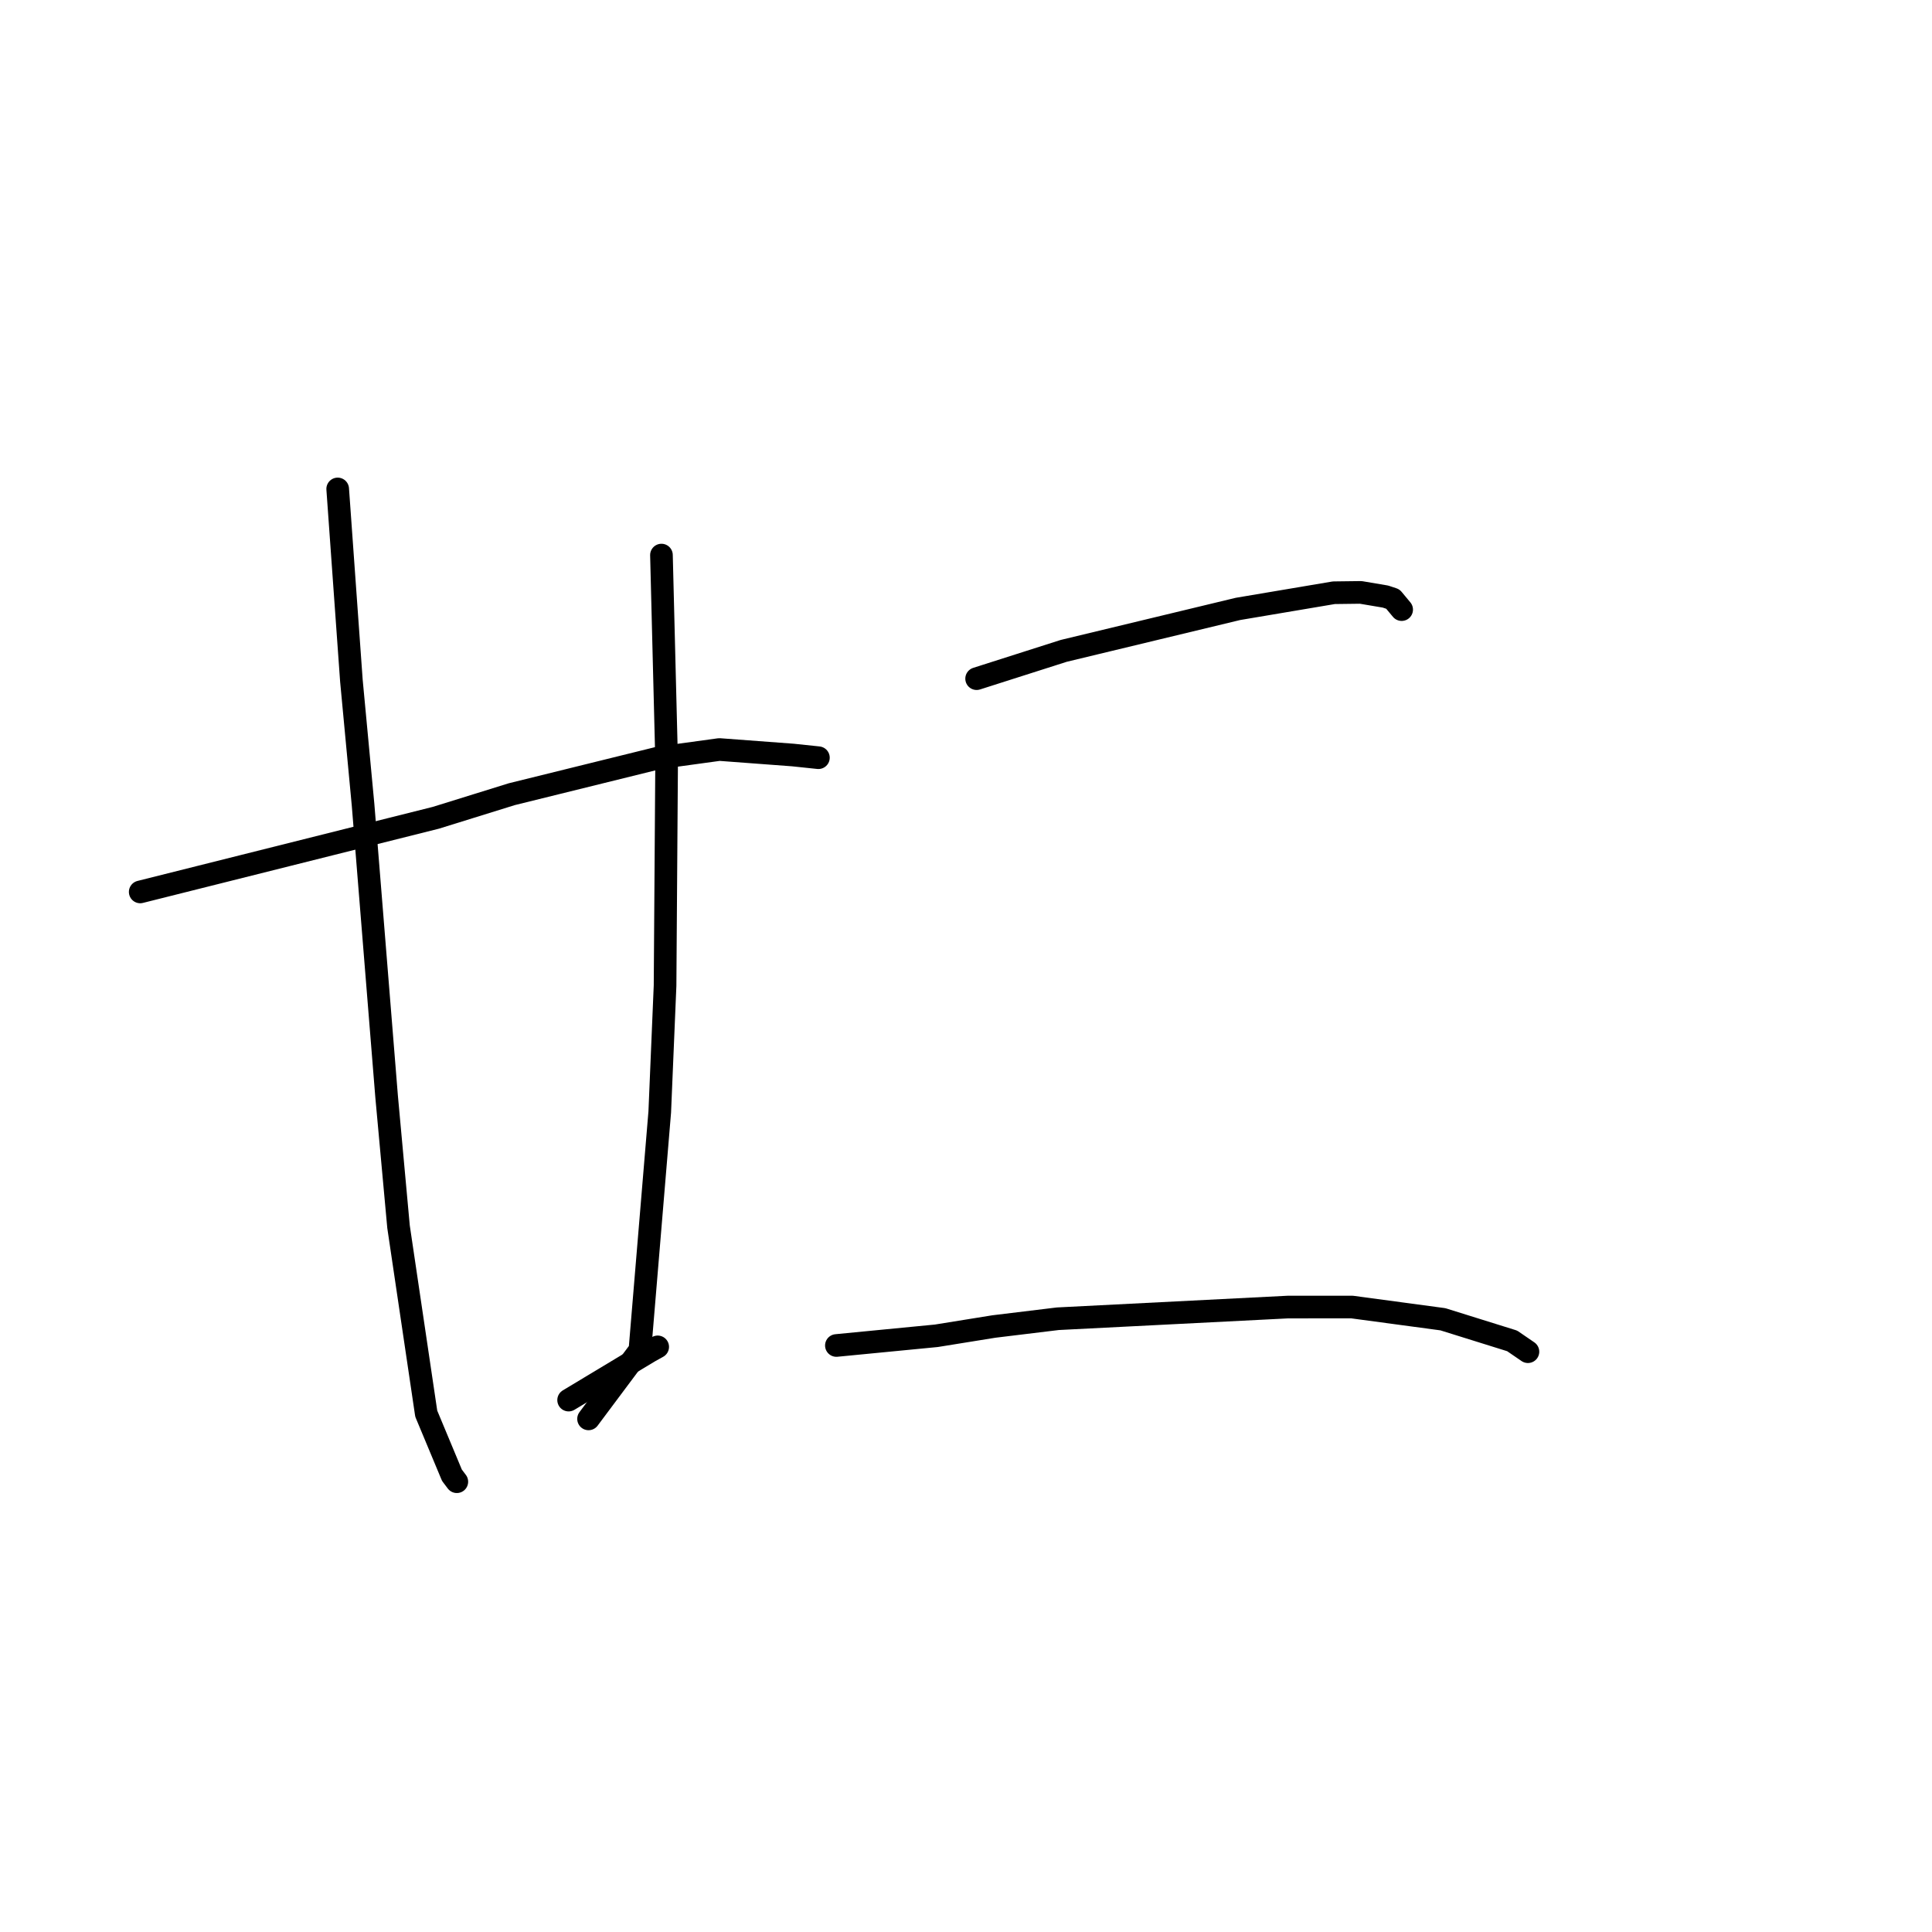<?xml version="1.0" standalone="no"?>
    <svg width="256" height="256" xmlns="http://www.w3.org/2000/svg" version="1.1">
    <polyline stroke="black" stroke-width="3" stroke-linecap="round" fill="transparent" stroke-linejoin="round" points="18.579 118.185 38.163 113.273 57.747 108.362 67.816 105.234 87.343 100.41 95.32 99.316 105.073 100.045 108.137 100.367 108.443 100.399 " />
        <polyline stroke="black" stroke-width="3" stroke-linecap="round" fill="transparent" stroke-linejoin="round" points="44.746 64.787 45.654 77.494 46.563 90.201 48.109 106.648 51.229 145.304 52.807 162.549 56.479 187.318 59.883 195.475 60.468 196.25 60.526 196.327 60.532 196.335 " />
        <polyline stroke="black" stroke-width="3" stroke-linecap="round" fill="transparent" stroke-linejoin="round" points="87.646 73.551 87.989 87.195 88.332 100.838 88.124 130.602 87.42 147.347 84.791 178.902 78.605 187.182 77.986 188.01 " />
        <polyline stroke="black" stroke-width="3" stroke-linecap="round" fill="transparent" stroke-linejoin="round" points="75.346 185.519 80.718 182.287 86.09 179.055 87.148 178.468 " />
        <polyline stroke="black" stroke-width="3" stroke-linecap="round" fill="transparent" stroke-linejoin="round" points="129.408 89.926 135.181 88.084 140.955 86.242 164.033 80.685 176.741 78.541 180.304 78.496 183.575 79.048 184.561 79.376 185.518 80.526 185.726 80.776 " />
        <polyline stroke="black" stroke-width="3" stroke-linecap="round" fill="transparent" stroke-linejoin="round" points="110.826 178.284 117.451 177.641 124.075 176.998 131.691 175.77 140.166 174.74 170.657 173.192 179.147 173.189 191.192 174.81 200.366 177.674 202.256 178.968 202.445 179.098 202.459 179.107 " />
        </svg>